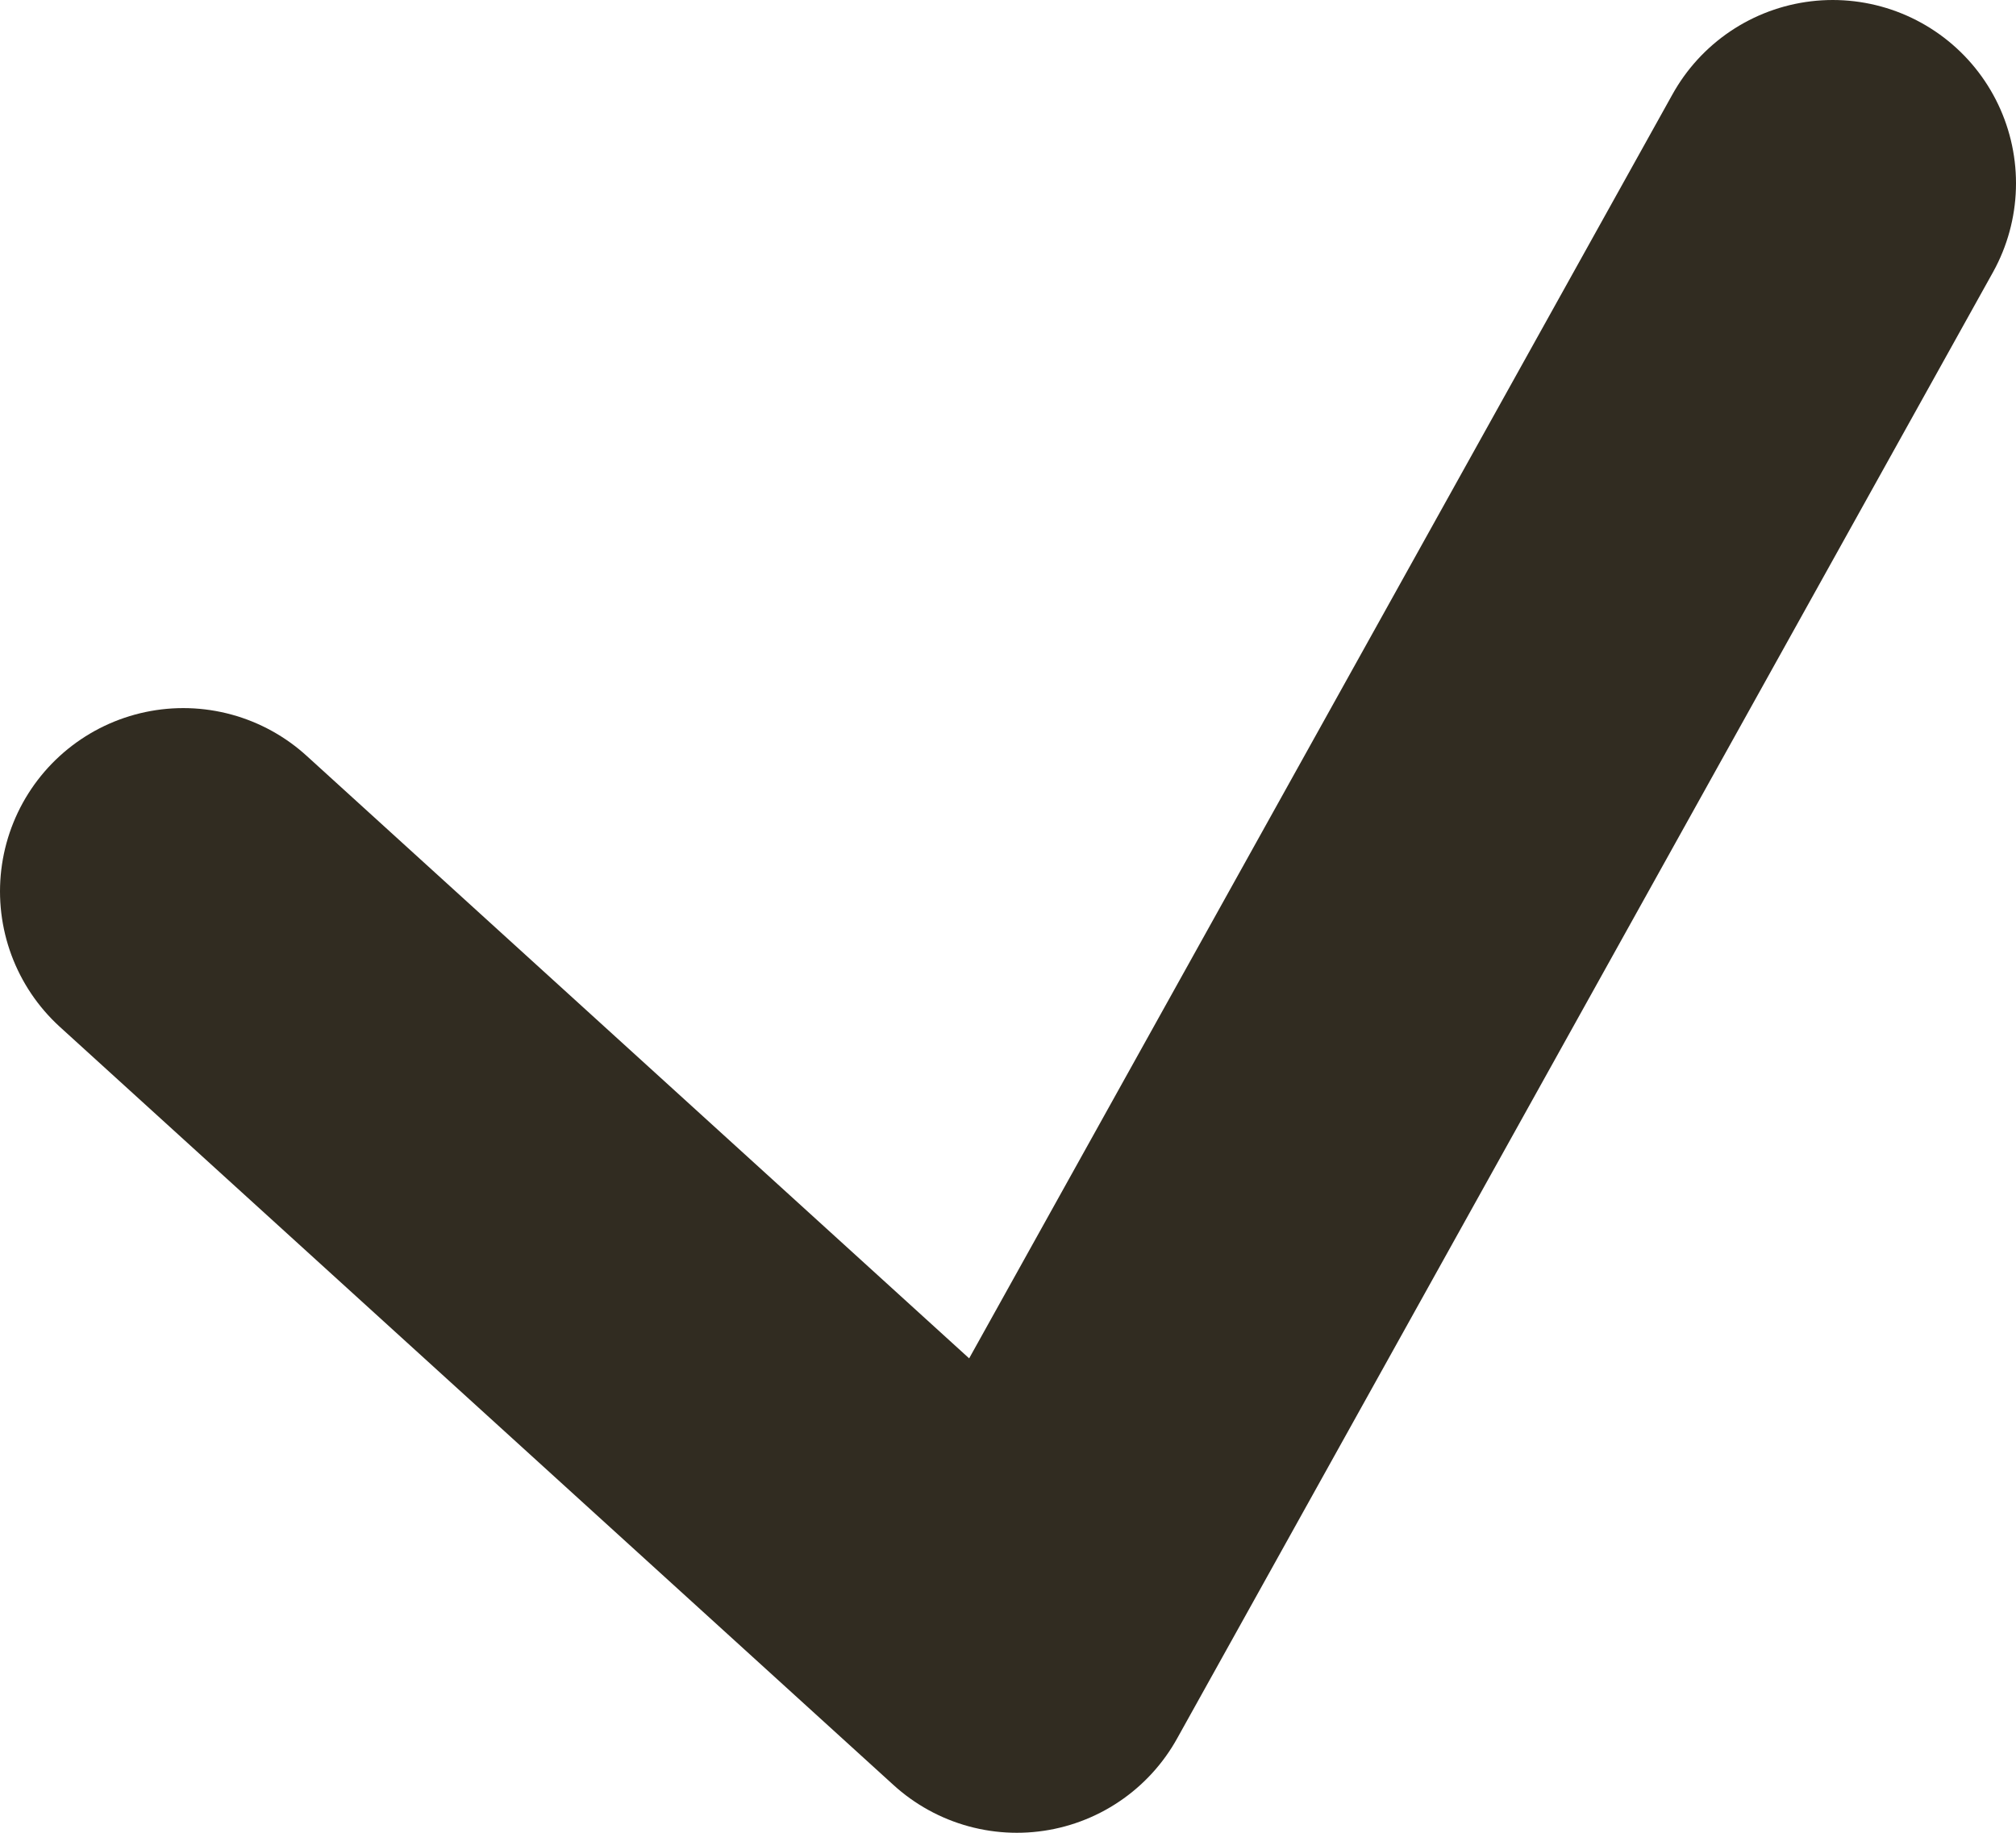 <svg width="22" height="20" viewBox="0 0 22 20" fill="none" xmlns="http://www.w3.org/2000/svg">
<path d="M2 9.727L11.097 18L20 2" stroke="#312C21" stroke-width="4" stroke-linecap="round" stroke-linejoin="round"/>
</svg>
